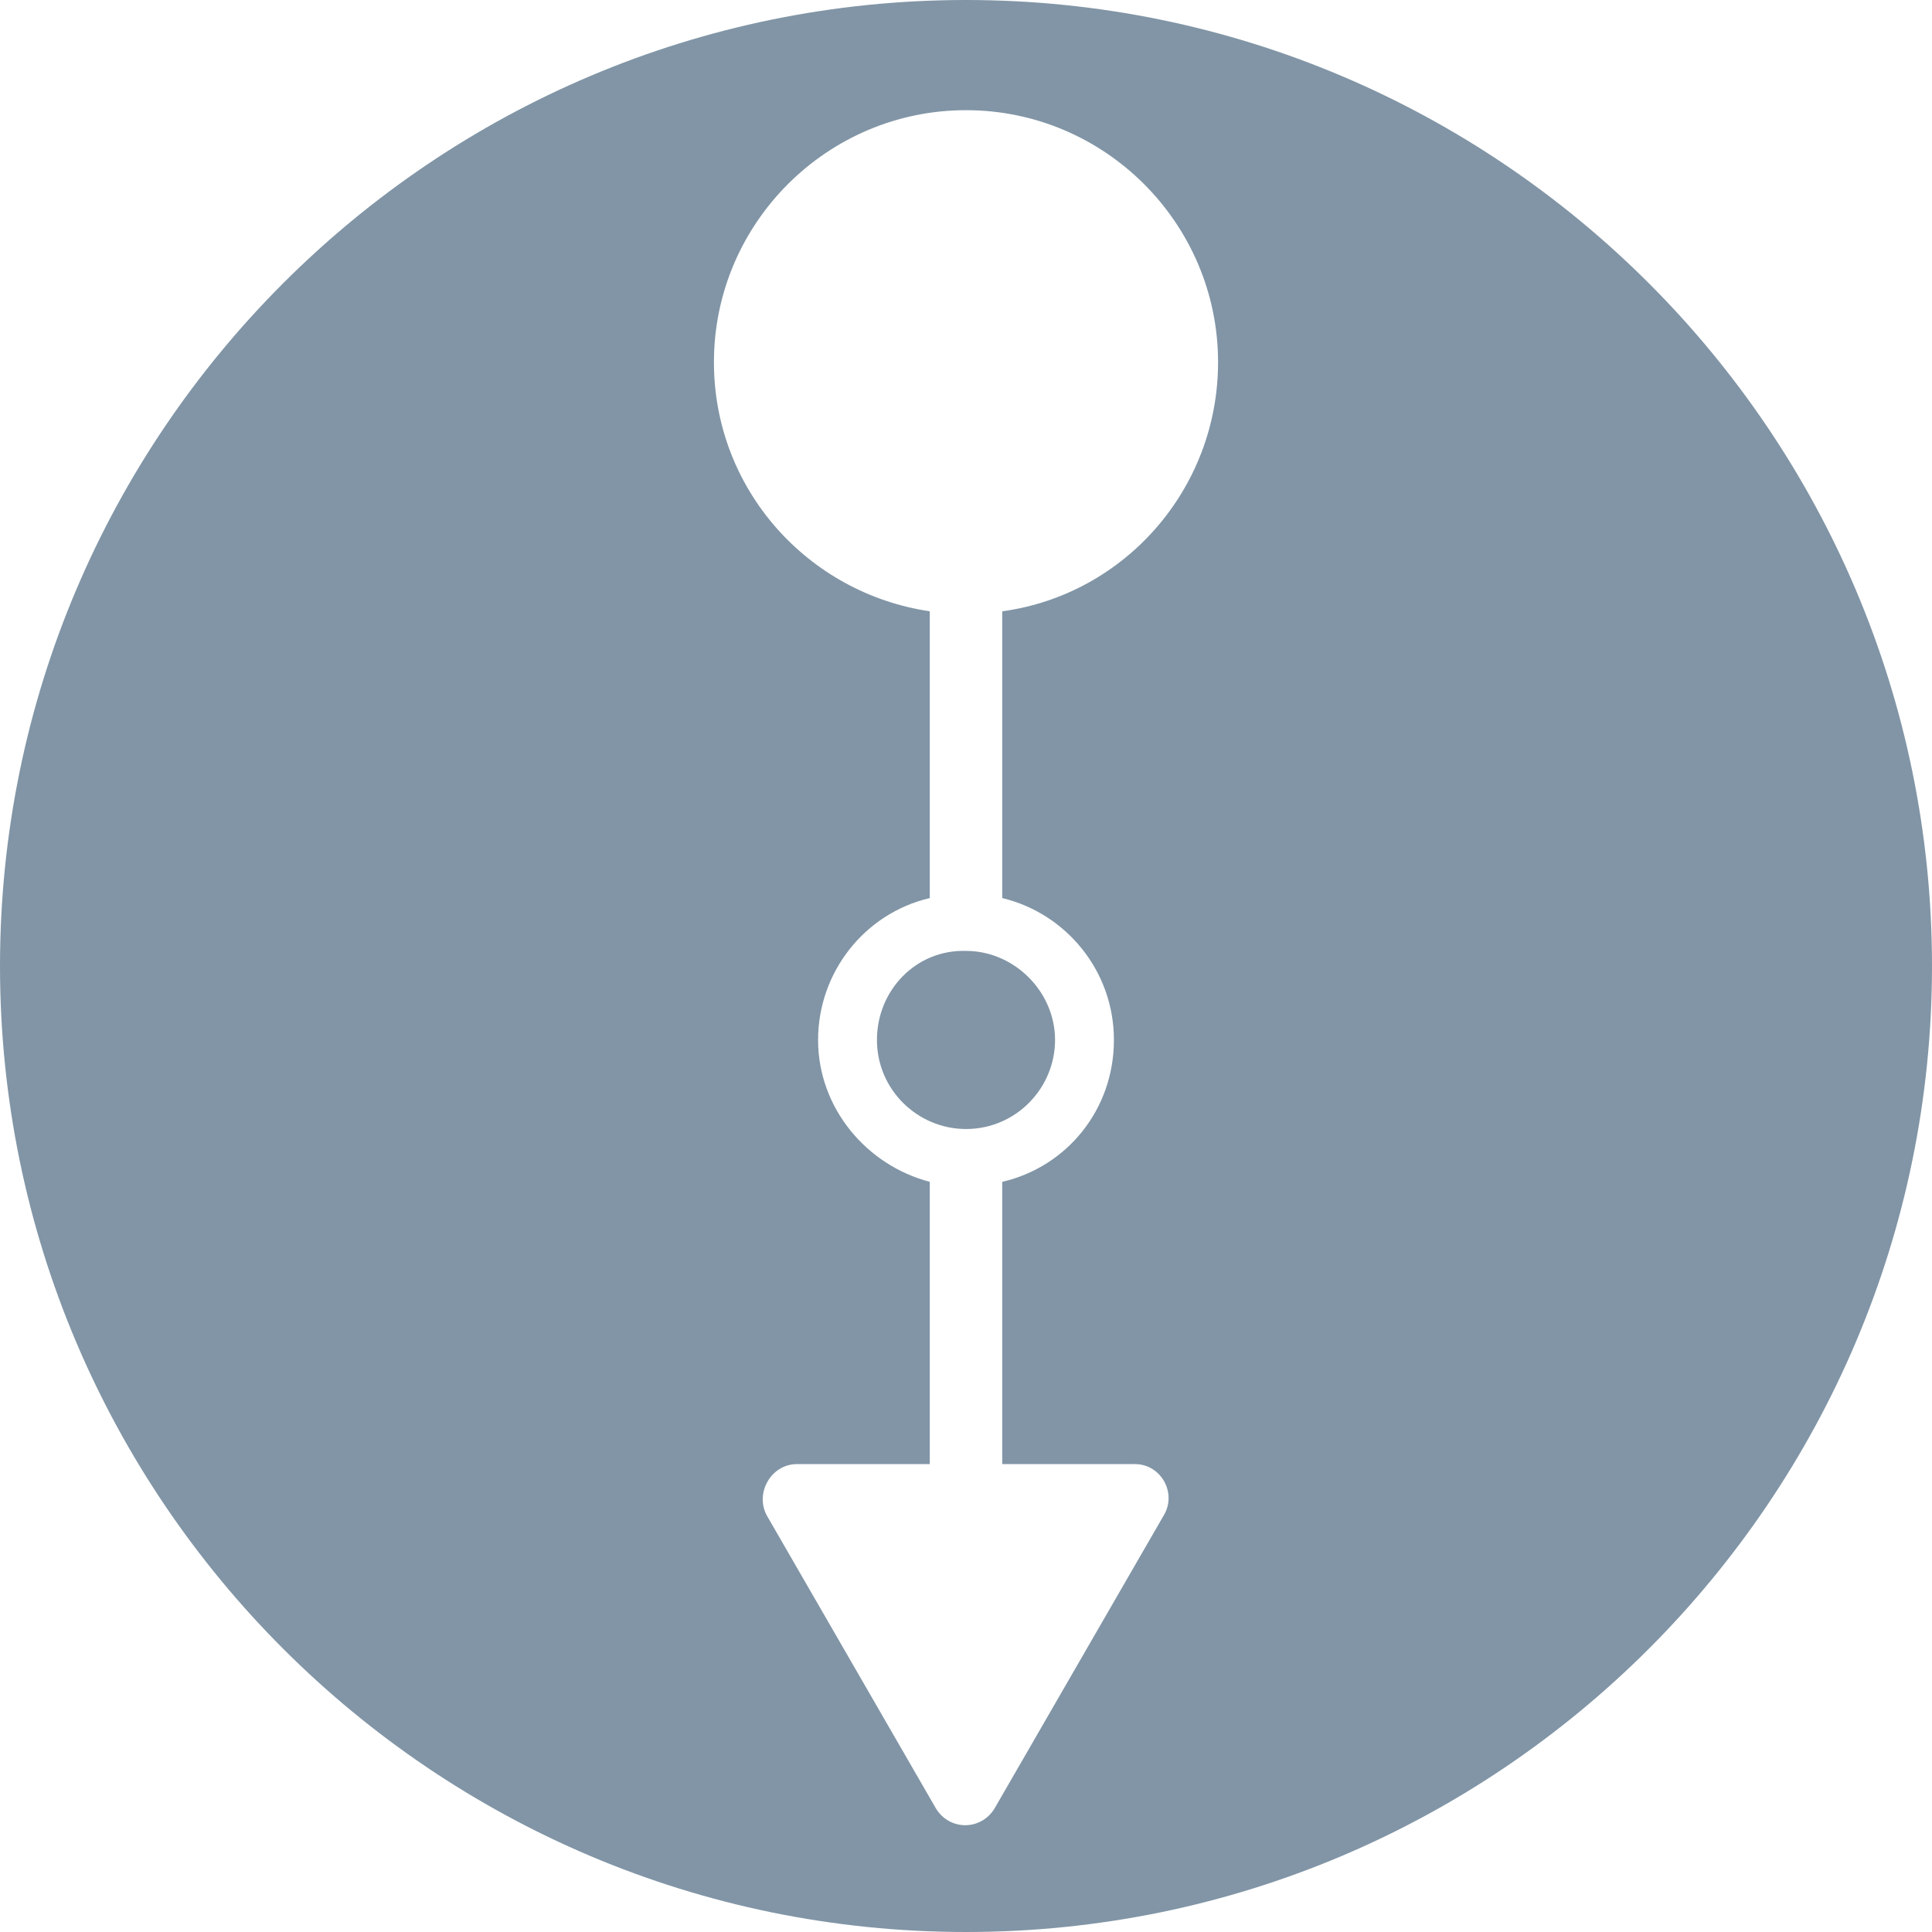 <?xml version="1.0" encoding="utf-8"?>
<!-- Generator: Adobe Illustrator 25.4.1, SVG Export Plug-In . SVG Version: 6.00 Build 0)  -->
<svg version="1.1" id="Layer_1" xmlns="http://www.w3.org/2000/svg" xmlns:xlink="http://www.w3.org/1999/xlink" x="0px" y="0px"
	 viewBox="0 0 128 128" style="enable-background:new 0 0 128 128;" xml:space="preserve">
<style type="text/css">
	.st0{fill:#8195A6;}
</style>
<g>
	<path class="st0" d="M58.1,68.9c0,3.3,2.7,5.9,5.9,5.9c3.3,0,5.9-2.7,5.9-5.9s-2.7-5.9-5.9-5.9C60.7,62.9,58.1,65.6,58.1,68.9z"/>
	<path class="st0" d="M64,0C28.7,0,0,28.7,0,64s28.7,64,64,64s64-28.7,64-64S99.3,0,64,0z M73.8,68.9c0,4.6-3.1,8.4-7.4,9.4V97h8.8
		c1.7,0,2.8,1.9,1.9,3.4l-11.2,19.4c-0.9,1.5-3,1.5-3.9,0l-11.2-19.4C50,98.9,51.1,97,52.8,97h8.8V78.3c-4.2-1.1-7.4-4.9-7.4-9.4
		s3.1-8.4,7.4-9.4v-19c-8.1-1.2-14.3-8.1-14.3-16.5c0-9.2,7.5-16.7,16.7-16.7s16.7,7.5,16.7,16.7c0,8.4-6.2,15.4-14.3,16.5v19
		C70.6,60.5,73.8,64.3,73.8,68.9z"/>
</g>
</svg>
